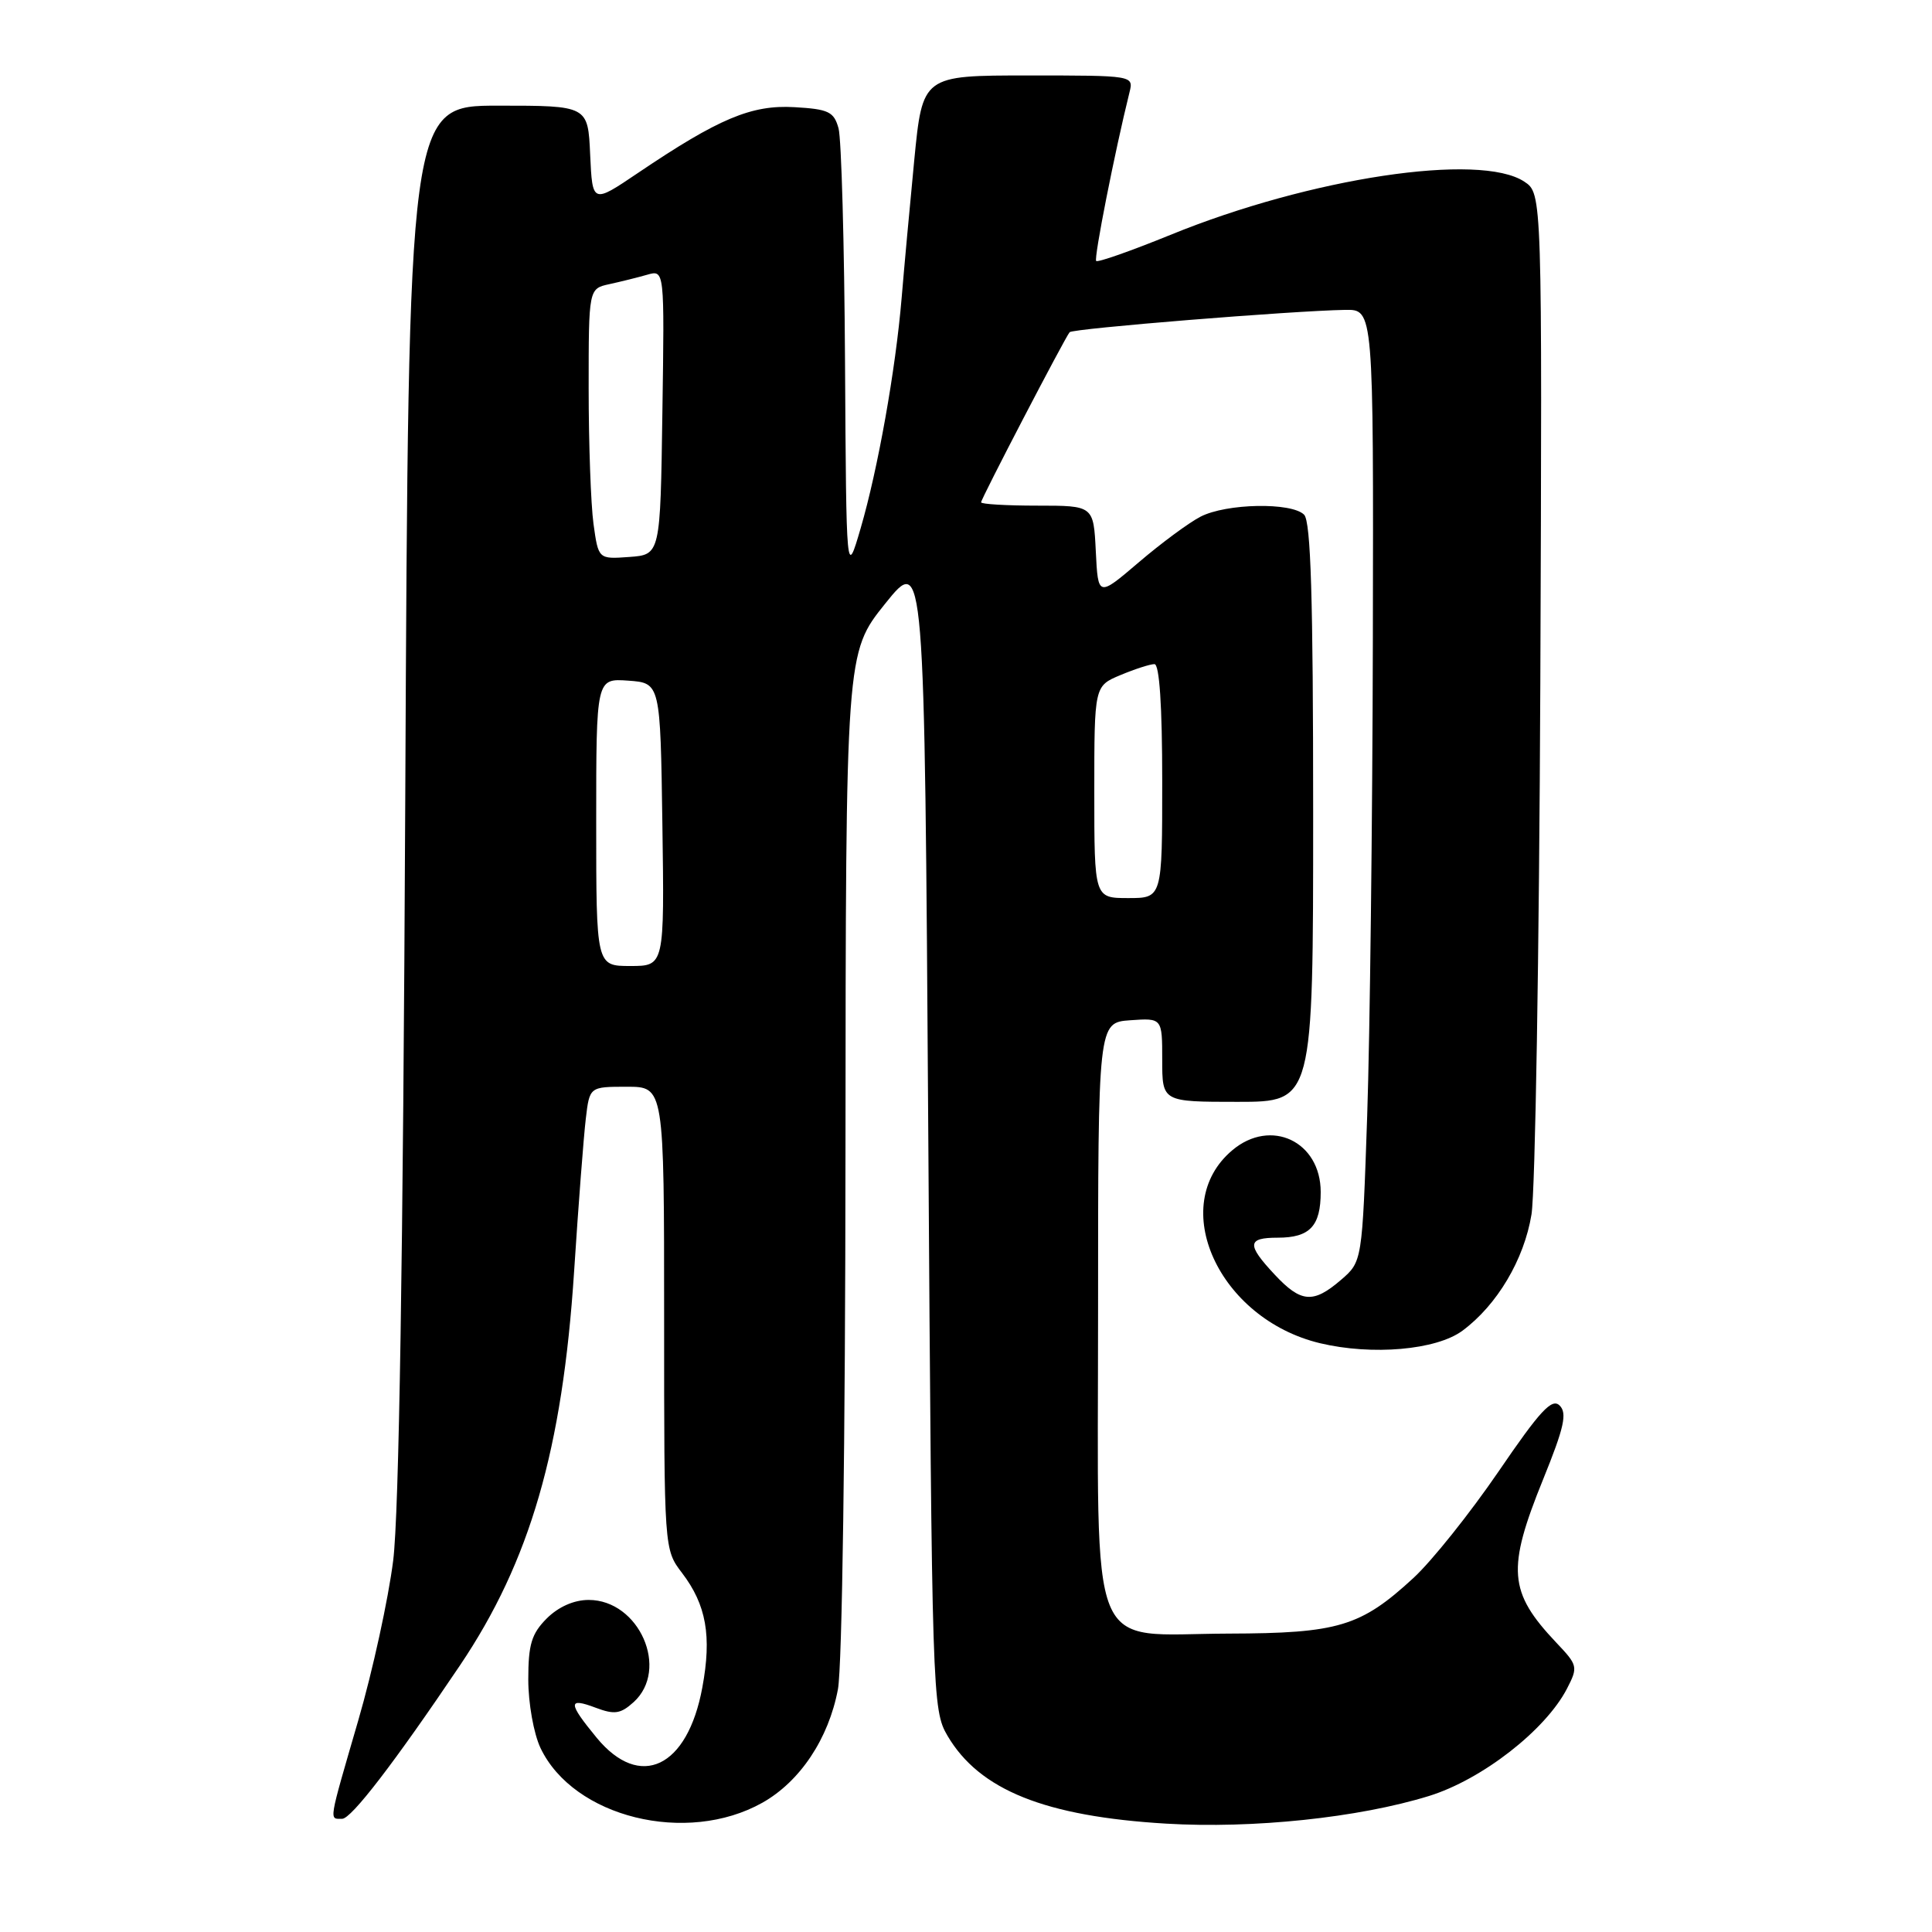 <?xml version="1.0" encoding="UTF-8" standalone="no"?>
<!DOCTYPE svg PUBLIC "-//W3C//DTD SVG 1.1//EN" "http://www.w3.org/Graphics/SVG/1.1/DTD/svg11.dtd" >
<svg xmlns="http://www.w3.org/2000/svg" xmlns:xlink="http://www.w3.org/1999/xlink" version="1.1" viewBox="0 0 256 256">
 <g >
 <path fill="currentColor"
d=" M 101.02 238.87 C 106.01 236.06 109.79 230.40 111.03 223.84 C 111.59 220.87 112.01 190.96 112.03 152.61 C 112.07 86.50 112.07 86.50 117.28 80.00 C 122.50 73.50 122.50 73.50 123.00 150.00 C 123.49 224.91 123.54 226.57 125.55 230.00 C 129.78 237.19 138.47 240.68 154.50 241.64 C 166.02 242.33 180.01 240.86 189.34 237.98 C 196.36 235.81 204.78 229.26 207.63 223.76 C 209.12 220.87 209.07 220.66 206.20 217.64 C 199.88 210.95 199.64 207.93 204.48 196.00 C 207.26 189.15 207.68 187.25 206.66 186.24 C 205.64 185.22 204.07 186.91 198.56 194.99 C 194.79 200.50 189.73 206.84 187.30 209.08 C 180.30 215.53 177.34 216.42 162.78 216.46 C 143.85 216.52 145.50 220.60 145.50 173.72 C 145.50 135.50 145.50 135.50 149.75 135.19 C 154.00 134.89 154.00 134.89 154.00 140.44 C 154.00 146.00 154.00 146.00 164.00 146.00 C 174.00 146.00 174.00 146.00 174.00 107.70 C 174.00 79.24 173.69 69.09 172.80 68.20 C 171.13 66.53 162.49 66.70 159.08 68.46 C 157.53 69.26 153.84 71.99 150.88 74.52 C 145.50 79.11 145.50 79.11 145.20 73.06 C 144.90 67.00 144.90 67.00 137.45 67.00 C 133.35 67.00 130.00 66.80 130.00 66.56 C 130.00 66.08 141.07 44.82 141.73 44.02 C 142.14 43.53 171.22 41.18 178.25 41.06 C 182.00 41.00 182.00 41.00 181.91 84.75 C 181.86 108.81 181.52 137.20 181.16 147.84 C 180.50 167.17 180.50 167.17 177.69 169.59 C 174.01 172.76 172.39 172.63 168.90 168.89 C 165.17 164.90 165.25 164.00 169.30 164.00 C 173.56 164.00 175.00 162.47 175.00 157.95 C 175.00 151.24 168.39 148.11 163.29 152.41 C 154.62 159.70 161.46 174.75 174.90 177.98 C 181.81 179.63 190.33 178.89 193.79 176.32 C 198.38 172.92 201.96 166.88 202.93 160.92 C 203.43 157.85 203.95 126.16 204.10 90.49 C 204.35 25.64 204.35 25.64 201.98 24.07 C 196.10 20.17 173.63 23.55 155.07 31.13 C 149.89 33.24 145.46 34.80 145.25 34.58 C 144.92 34.25 147.70 20.15 149.66 12.25 C 150.22 10.00 150.22 10.00 136.23 10.00 C 122.24 10.00 122.24 10.00 121.14 21.25 C 120.54 27.44 119.79 35.65 119.47 39.50 C 118.67 49.03 116.33 62.15 114.04 70.00 C 112.14 76.50 112.14 76.50 111.97 48.00 C 111.88 32.32 111.49 18.38 111.11 17.00 C 110.50 14.80 109.79 14.46 105.27 14.20 C 99.57 13.87 95.24 15.69 84.50 22.94 C 78.50 26.99 78.50 26.99 78.20 20.50 C 77.91 14.00 77.91 14.00 66.02 14.00 C 54.13 14.00 54.13 14.00 53.70 105.75 C 53.41 166.91 52.87 200.59 52.10 206.77 C 51.46 211.87 49.38 221.41 47.47 227.97 C 43.48 241.70 43.59 241.00 45.34 241.00 C 46.55 241.00 52.26 233.57 60.95 220.67 C 70.23 206.89 74.53 192.06 76.07 168.50 C 76.64 159.70 77.34 150.59 77.62 148.25 C 78.12 144.00 78.12 144.00 83.06 144.00 C 88.00 144.00 88.00 144.00 88.00 174.66 C 88.00 205.31 88.00 205.31 90.37 208.42 C 93.59 212.64 94.33 216.79 93.06 223.61 C 91.10 234.23 84.81 237.23 79.07 230.27 C 75.24 225.62 75.22 224.88 78.95 226.29 C 81.43 227.22 82.23 227.10 83.95 225.55 C 88.75 221.21 84.70 212.00 78.00 212.00 C 76.05 212.00 74.00 212.91 72.45 214.45 C 70.43 216.48 70.00 217.89 70.00 222.55 C 70.00 225.69 70.72 229.72 71.62 231.62 C 75.99 240.81 90.98 244.51 101.02 238.87 Z  M 79.00 108.94 C 79.00 89.89 79.00 89.89 83.25 90.19 C 87.50 90.50 87.50 90.50 87.77 109.25 C 88.04 128.00 88.04 128.00 83.52 128.00 C 79.00 128.00 79.00 128.00 79.00 108.94 Z  M 145.00 104.95 C 145.00 90.90 145.00 90.90 148.47 89.45 C 150.38 88.65 152.40 88.00 152.97 88.00 C 153.63 88.00 154.00 93.51 154.00 103.50 C 154.00 119.00 154.00 119.00 149.50 119.00 C 145.00 119.00 145.00 119.00 145.00 104.95 Z  M 78.64 69.41 C 78.29 66.83 78.00 58.76 78.00 51.49 C 78.00 38.25 78.00 38.25 80.75 37.65 C 82.26 37.32 84.52 36.76 85.77 36.40 C 88.05 35.75 88.05 35.75 87.77 54.63 C 87.50 73.50 87.50 73.50 83.39 73.80 C 79.29 74.10 79.29 74.10 78.64 69.41 Z "/>
</g>
</svg>